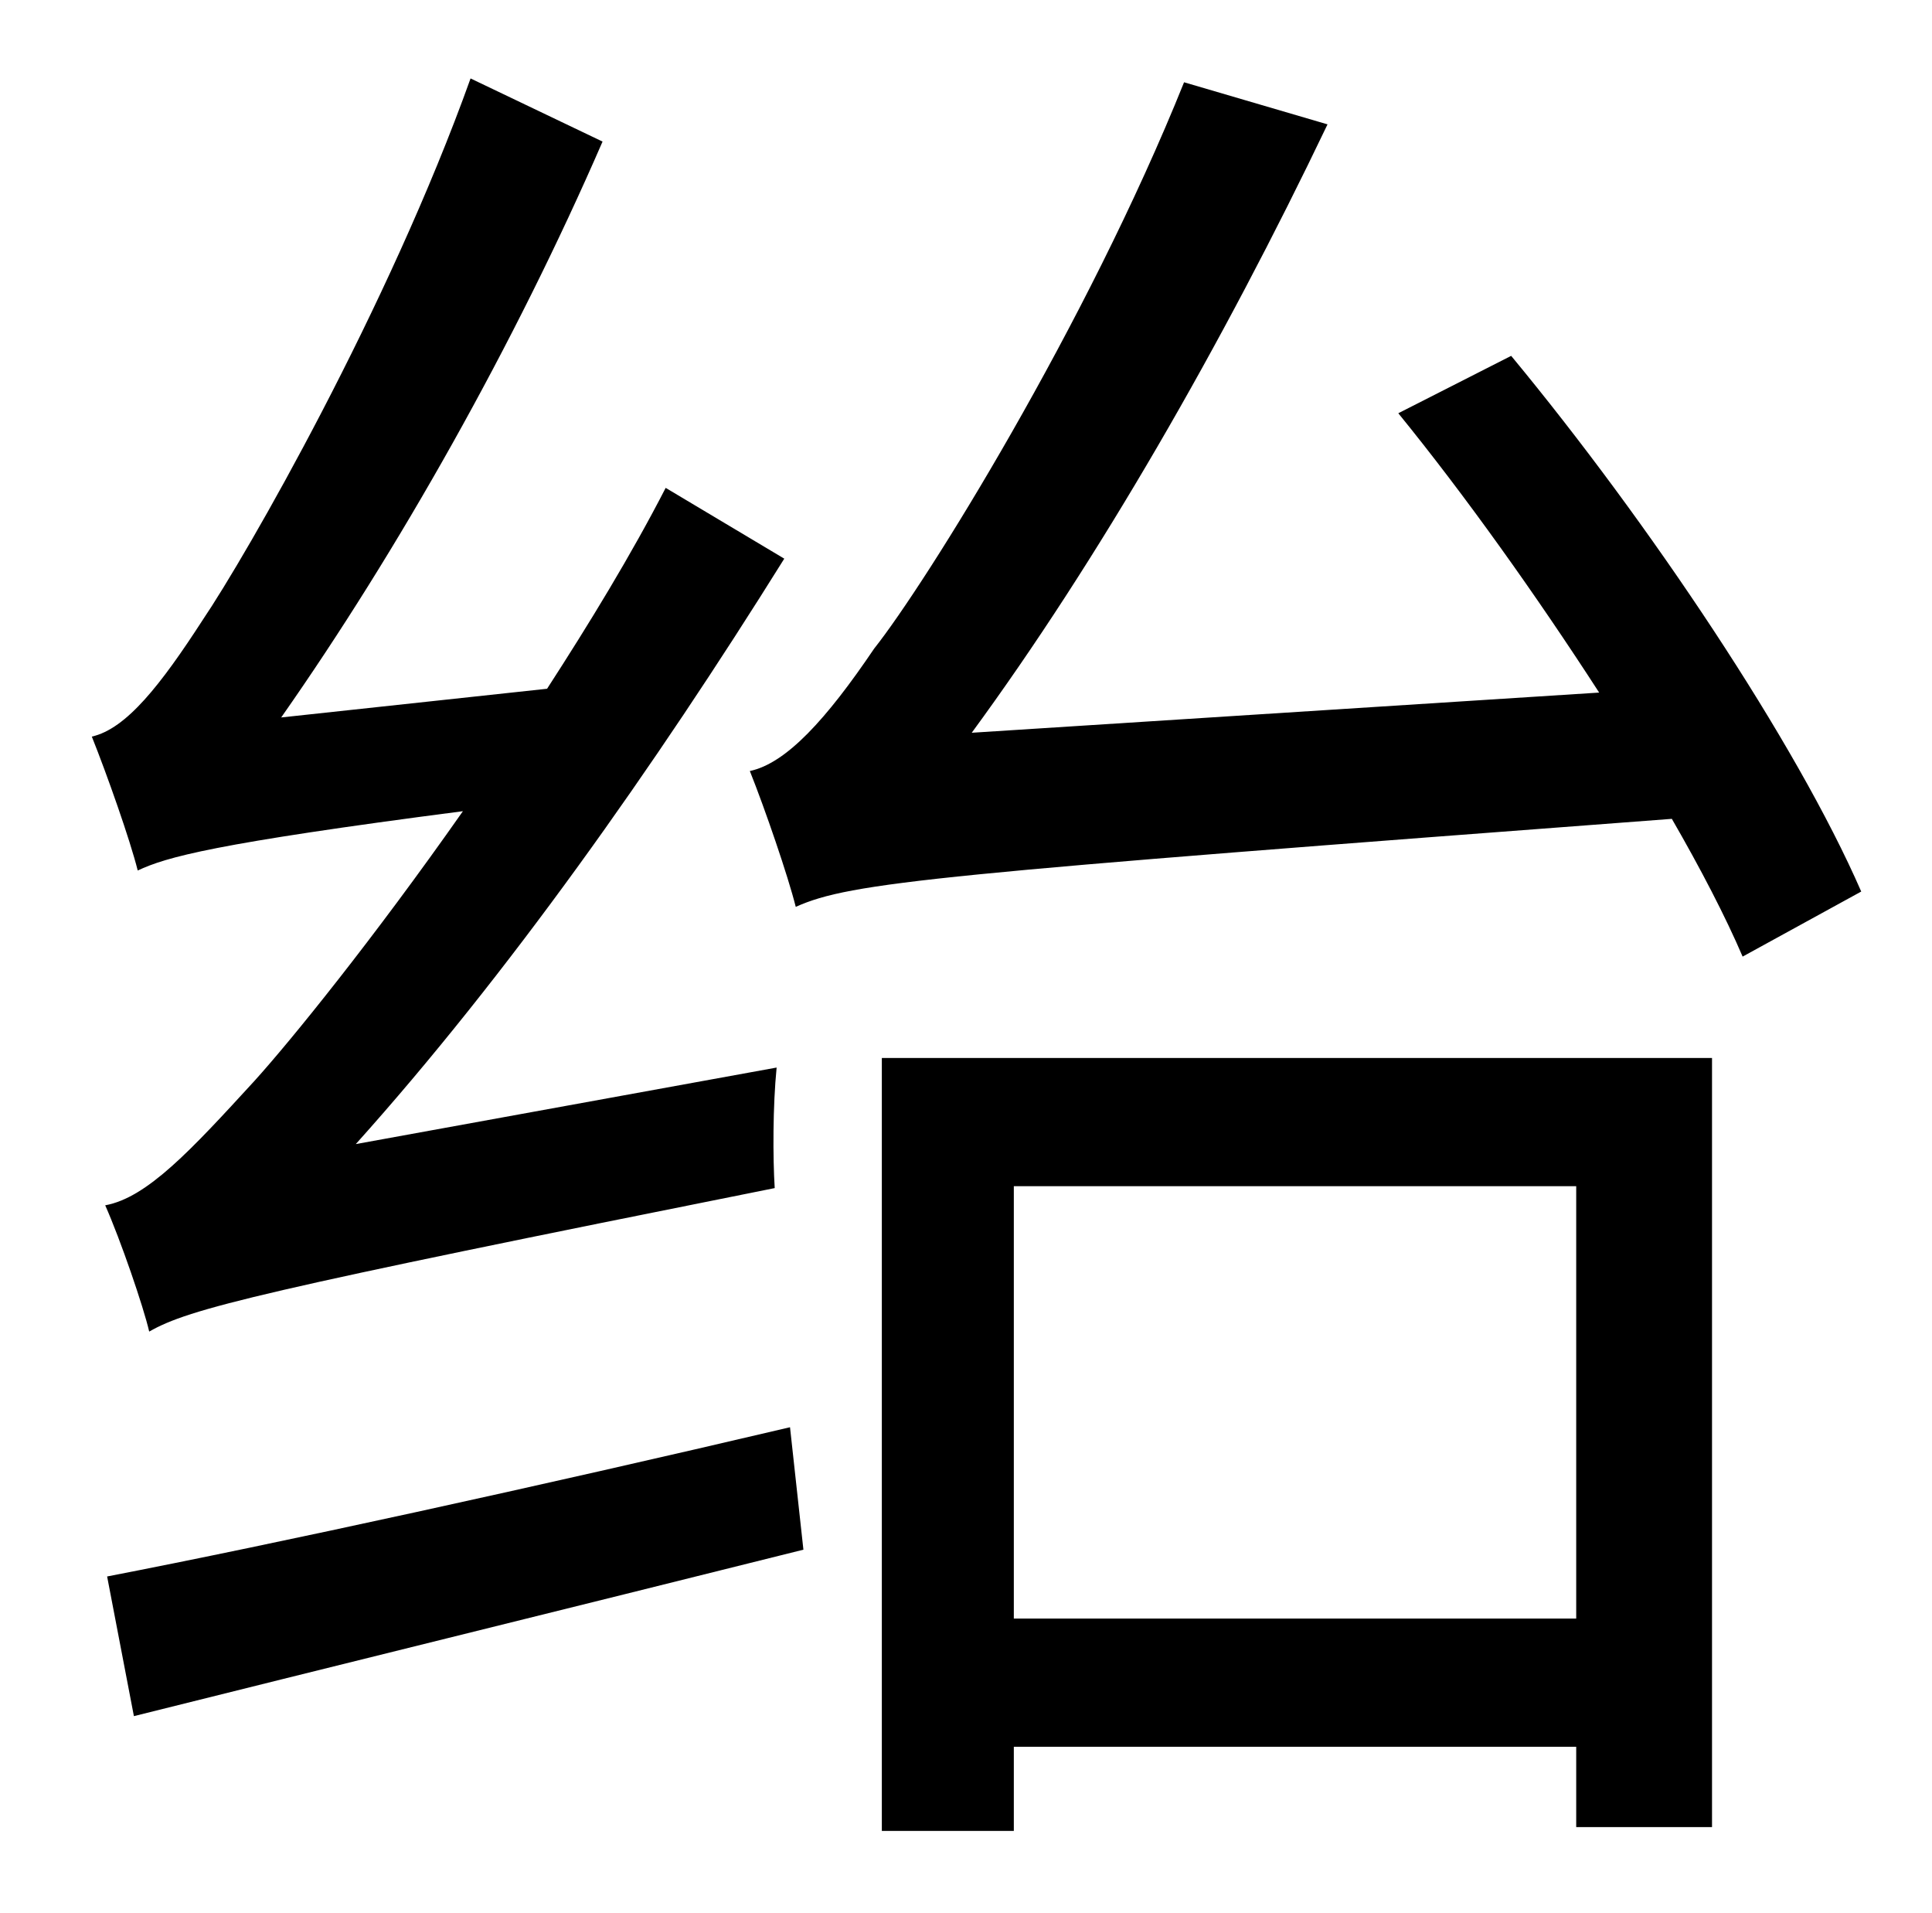<?xml version="1.0" standalone="no"?>
<!DOCTYPE svg PUBLIC "-//W3C//DTD SVG 1.1//EN" "http://www.w3.org/Graphics/SVG/1.1/DTD/svg11.dtd" >
<svg xmlns="http://www.w3.org/2000/svg" xmlns:xlink="http://www.w3.org/1999/xlink" version="1.1" viewBox="-10 0 1010 1000">
   <path fill="currentColor"
d="M176 598l220 -40c-2 20 -2 47 -1 63c-270 54 -306 63 -327 75c-3 -13 -15 -48 -23 -66c22 -4 45 -29 78 -65c19 -21 62 -74 109 -141c-131 17 -155 24 -170 31c-4 -16 -16 -50 -24 -70c18 -4 36 -27 58 -61c23 -34 97 -163 140 -283l69 33c-46 106 -107 214 -168 301
l139 -15c22 -34 44 -70 62 -105l62 37c-68 109 -145 218 -224 306zM60 897l-14 -73c88 -17 225 -47 357 -78l7 64c-124 31 -254 63 -350 87zM814 620h-294v226h294v-226zM451 957v-404h434v402h-71v-42h-294v44h-69zM721 216l59 -30c72 87 149 202 183 280l-62 34
c-9 -21 -22 -46 -37 -72c-384 29 -429 33 -458 46c-4 -16 -16 -51 -24 -71c19 -4 40 -27 65 -64c27 -34 111 -169 162 -296l75 22c-55 115 -120 228 -186 318l328 -21c-33 -51 -70 -103 -105 -146z" />
</svg>
